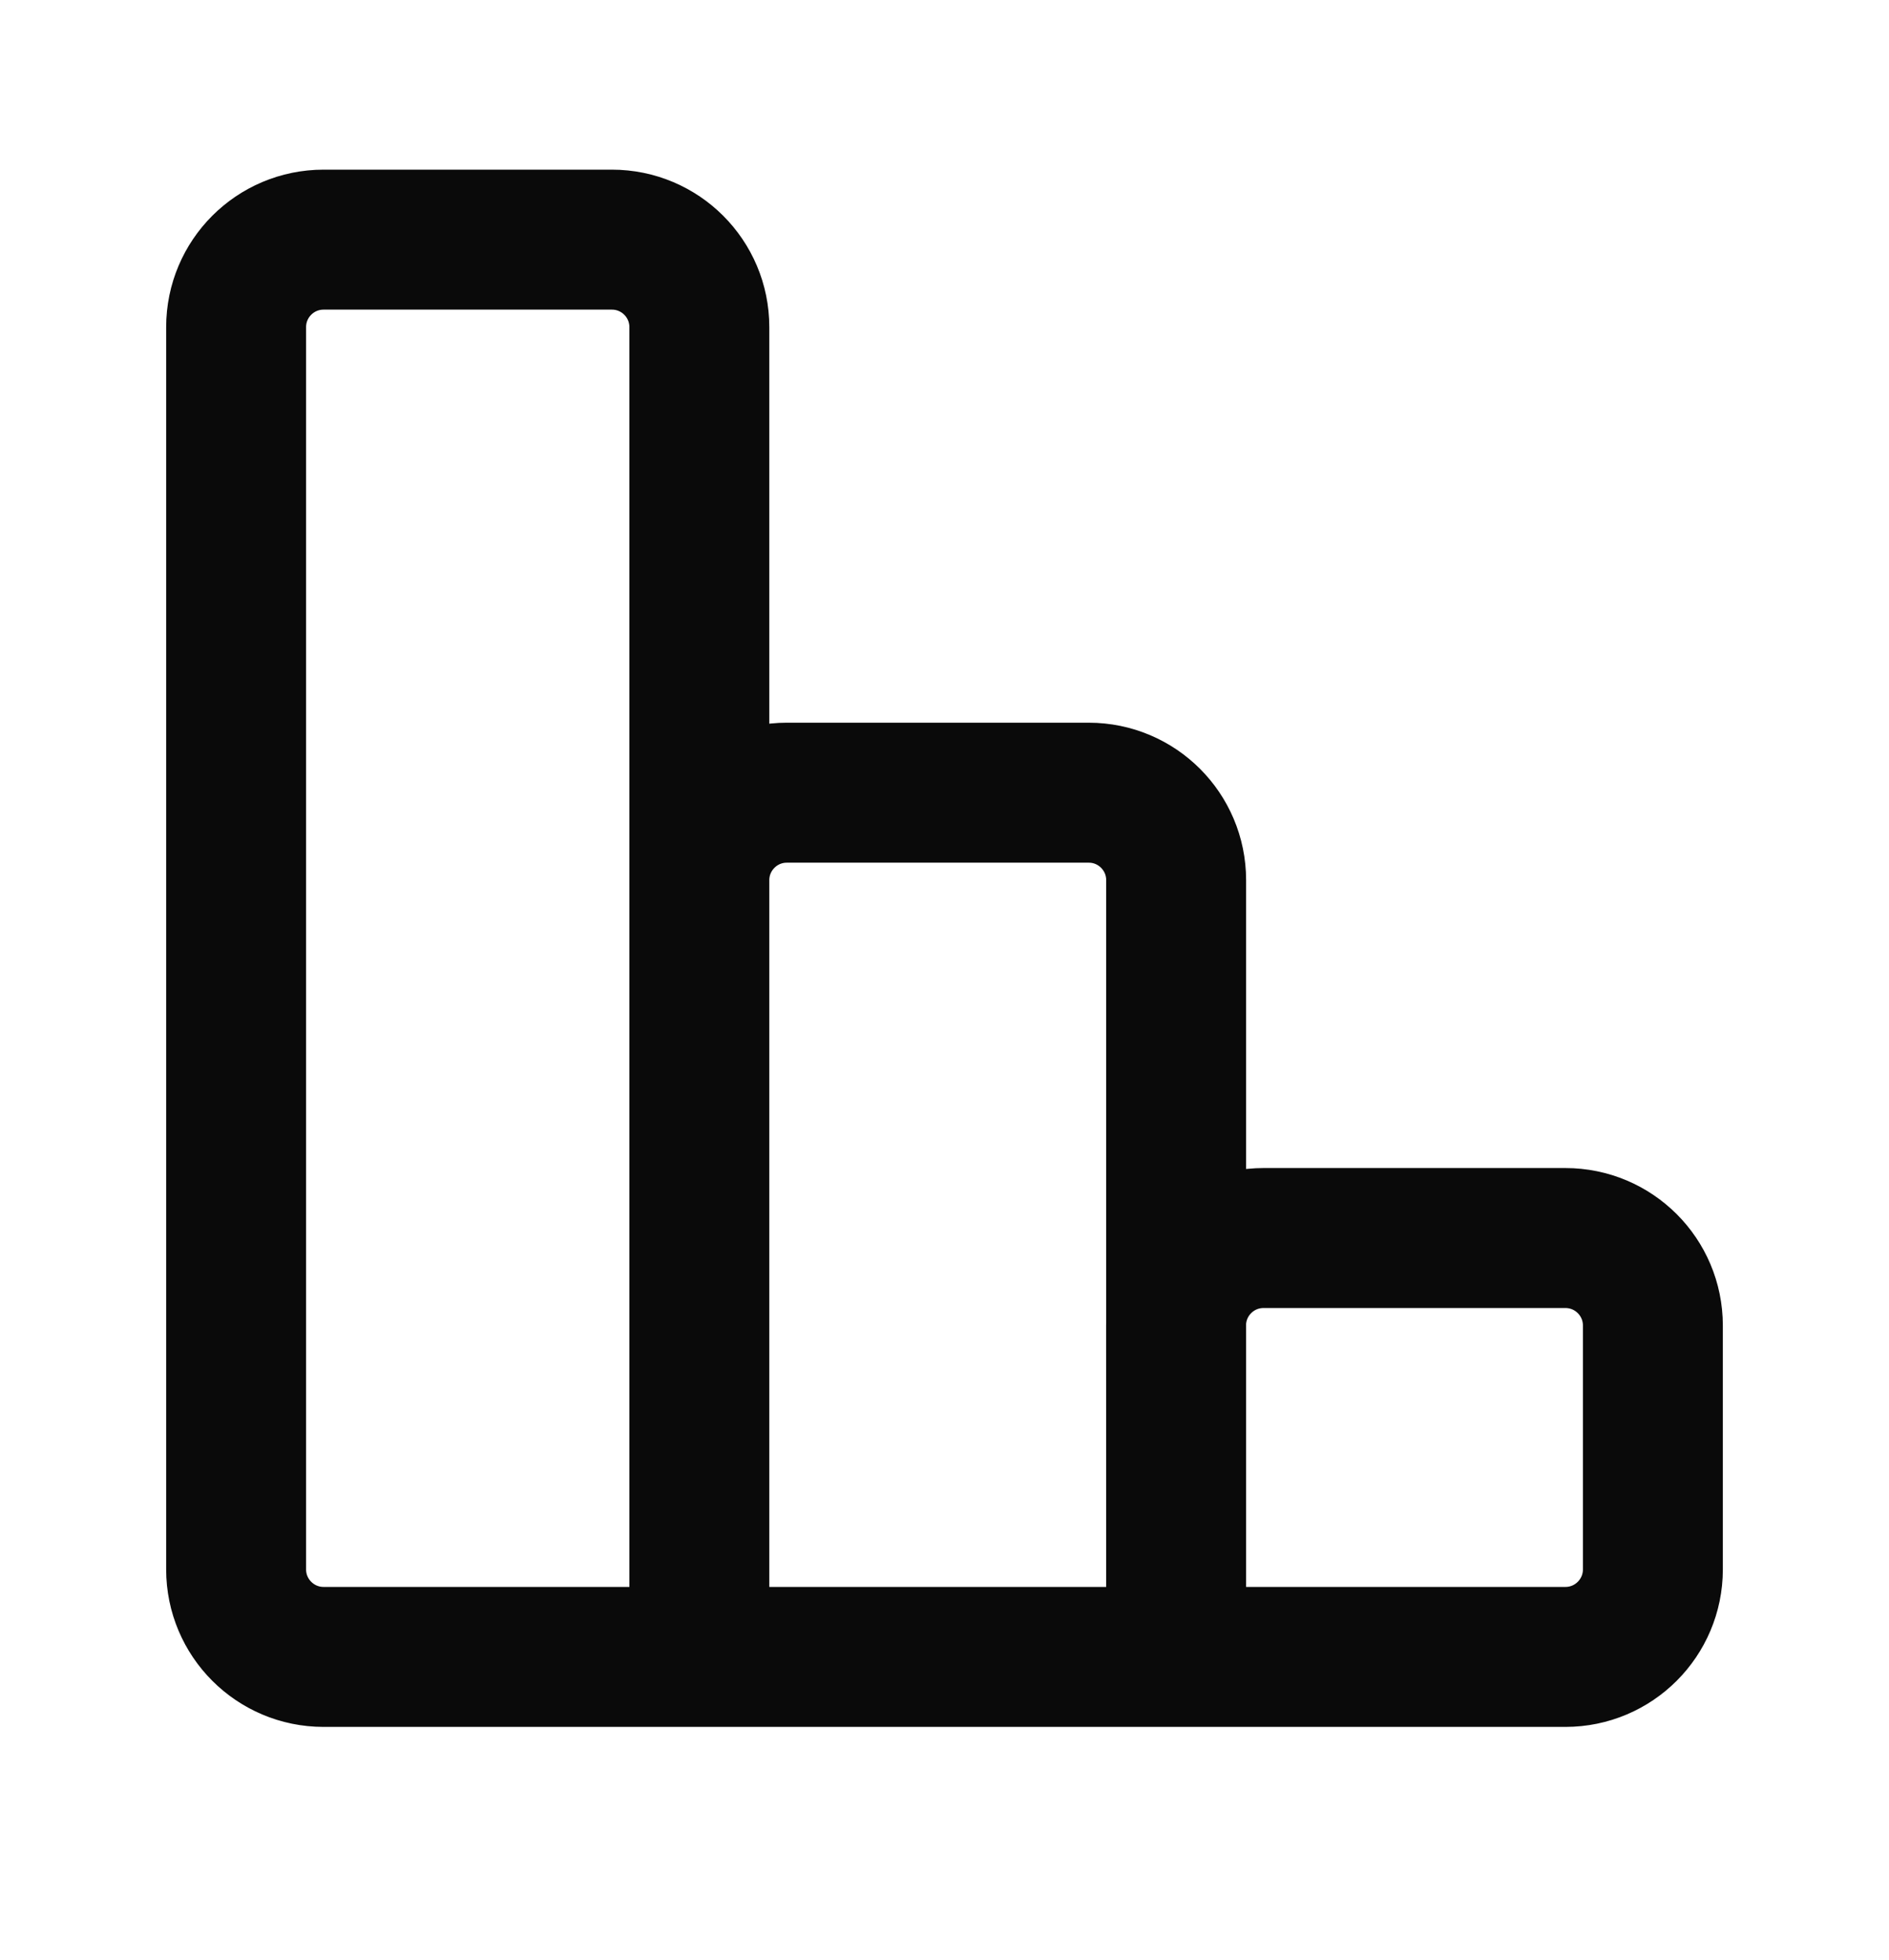 <svg width="27" height="28" viewBox="0 0 27 28" fill="none" xmlns="http://www.w3.org/2000/svg">
<path d="M16.811 23.674V12.576C16.811 11.886 16.252 11.326 15.562 11.326H11.246C10.556 11.326 9.996 11.886 9.996 12.576V23.674M16.811 23.674L16.81 18.939C16.81 18.249 17.369 17.689 18.06 17.689H22.375C23.065 17.689 23.625 18.248 23.625 18.939V22.424C23.625 23.114 23.065 23.674 22.375 23.674H16.811ZM16.811 23.674H9.996M9.996 23.674V4.674C9.996 3.983 9.436 3.424 8.746 3.424H4.625C3.935 3.424 3.375 3.983 3.375 4.674V22.424C3.375 23.114 3.935 23.674 4.625 23.674H9.996Z" stroke="#0A0A0A" stroke-width="2" stroke-linecap="round" stroke-linejoin="round"/>
</svg>
